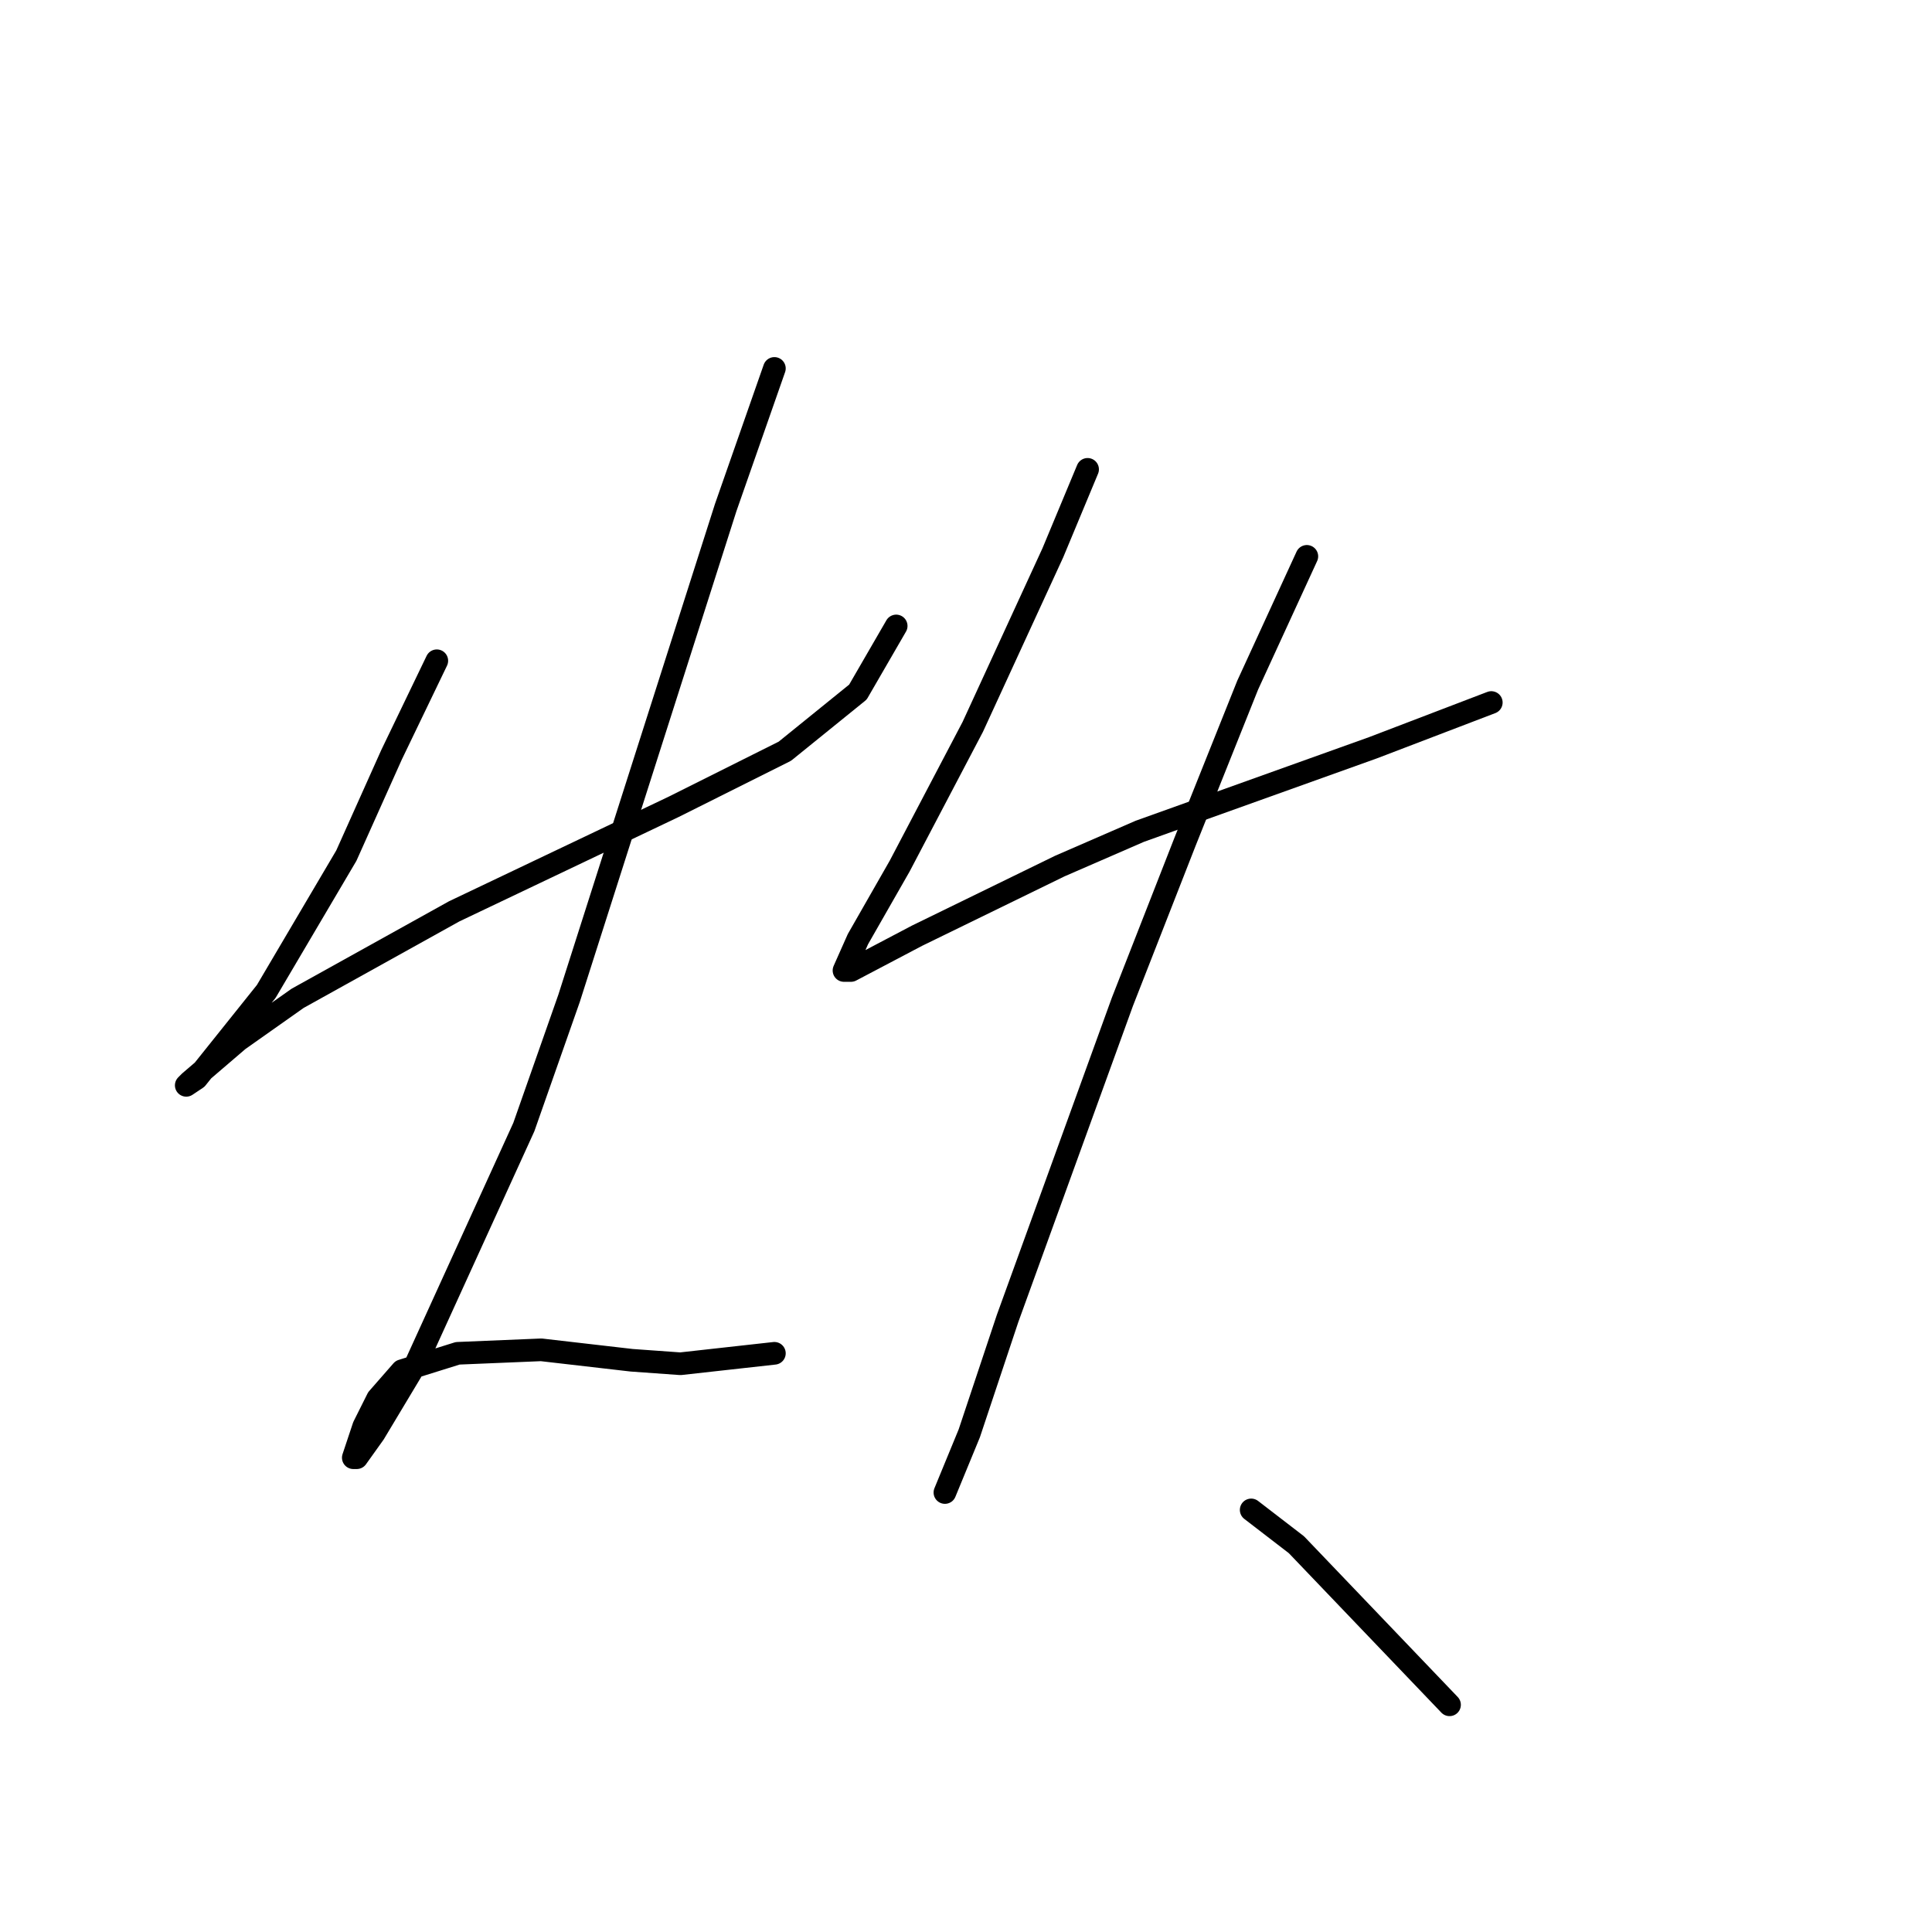 <?xml version="1.0" standalone="no"?>
    <svg width="256" height="256" xmlns="http://www.w3.org/2000/svg" version="1.1">
    <polyline stroke="black" stroke-width="3" stroke-linecap="round" fill="transparent" stroke-linejoin="round" points="57.88 87.554 51.885 100.004 45.891 113.377 35.285 131.362 26.062 142.89 24.678 143.813 25.139 143.351 31.595 137.818 39.435 132.284 60.186 120.756 89.238 106.922 103.994 99.543 113.678 91.704 118.75 82.942 118.75 82.942 " />
        <polyline stroke="black" stroke-width="3" stroke-linecap="round" fill="transparent" stroke-linejoin="round" points="102.611 48.818 96.155 67.264 75.404 132.284 69.409 149.346 55.113 180.704 49.58 189.926 47.274 193.154 46.813 193.154 48.196 189.004 50.041 185.315 53.269 181.626 60.647 179.32 71.714 178.859 83.704 180.242 90.16 180.704 102.611 179.32 102.611 179.32 " />
        <polyline stroke="black" stroke-width="3" stroke-linecap="round" fill="transparent" stroke-linejoin="round" points="144.113 62.191 139.502 73.258 128.896 96.315 119.212 114.761 113.678 124.445 111.833 128.595 112.756 128.595 121.517 123.984 140.424 114.761 151.03 110.15 181.926 99.082 197.605 93.087 197.605 93.087 " />
        <polyline stroke="black" stroke-width="3" stroke-linecap="round" fill="transparent" stroke-linejoin="round" points="173.165 73.72 165.325 90.782 157.025 111.533 148.724 132.745 133.507 174.709 128.434 189.926 125.206 197.766 125.206 197.766 " />
        <polyline stroke="black" stroke-width="3" stroke-linecap="round" fill="transparent" stroke-linejoin="round" points="165.787 200.071 171.781 204.683 192.071 225.895 192.071 225.895 " />
        </svg>